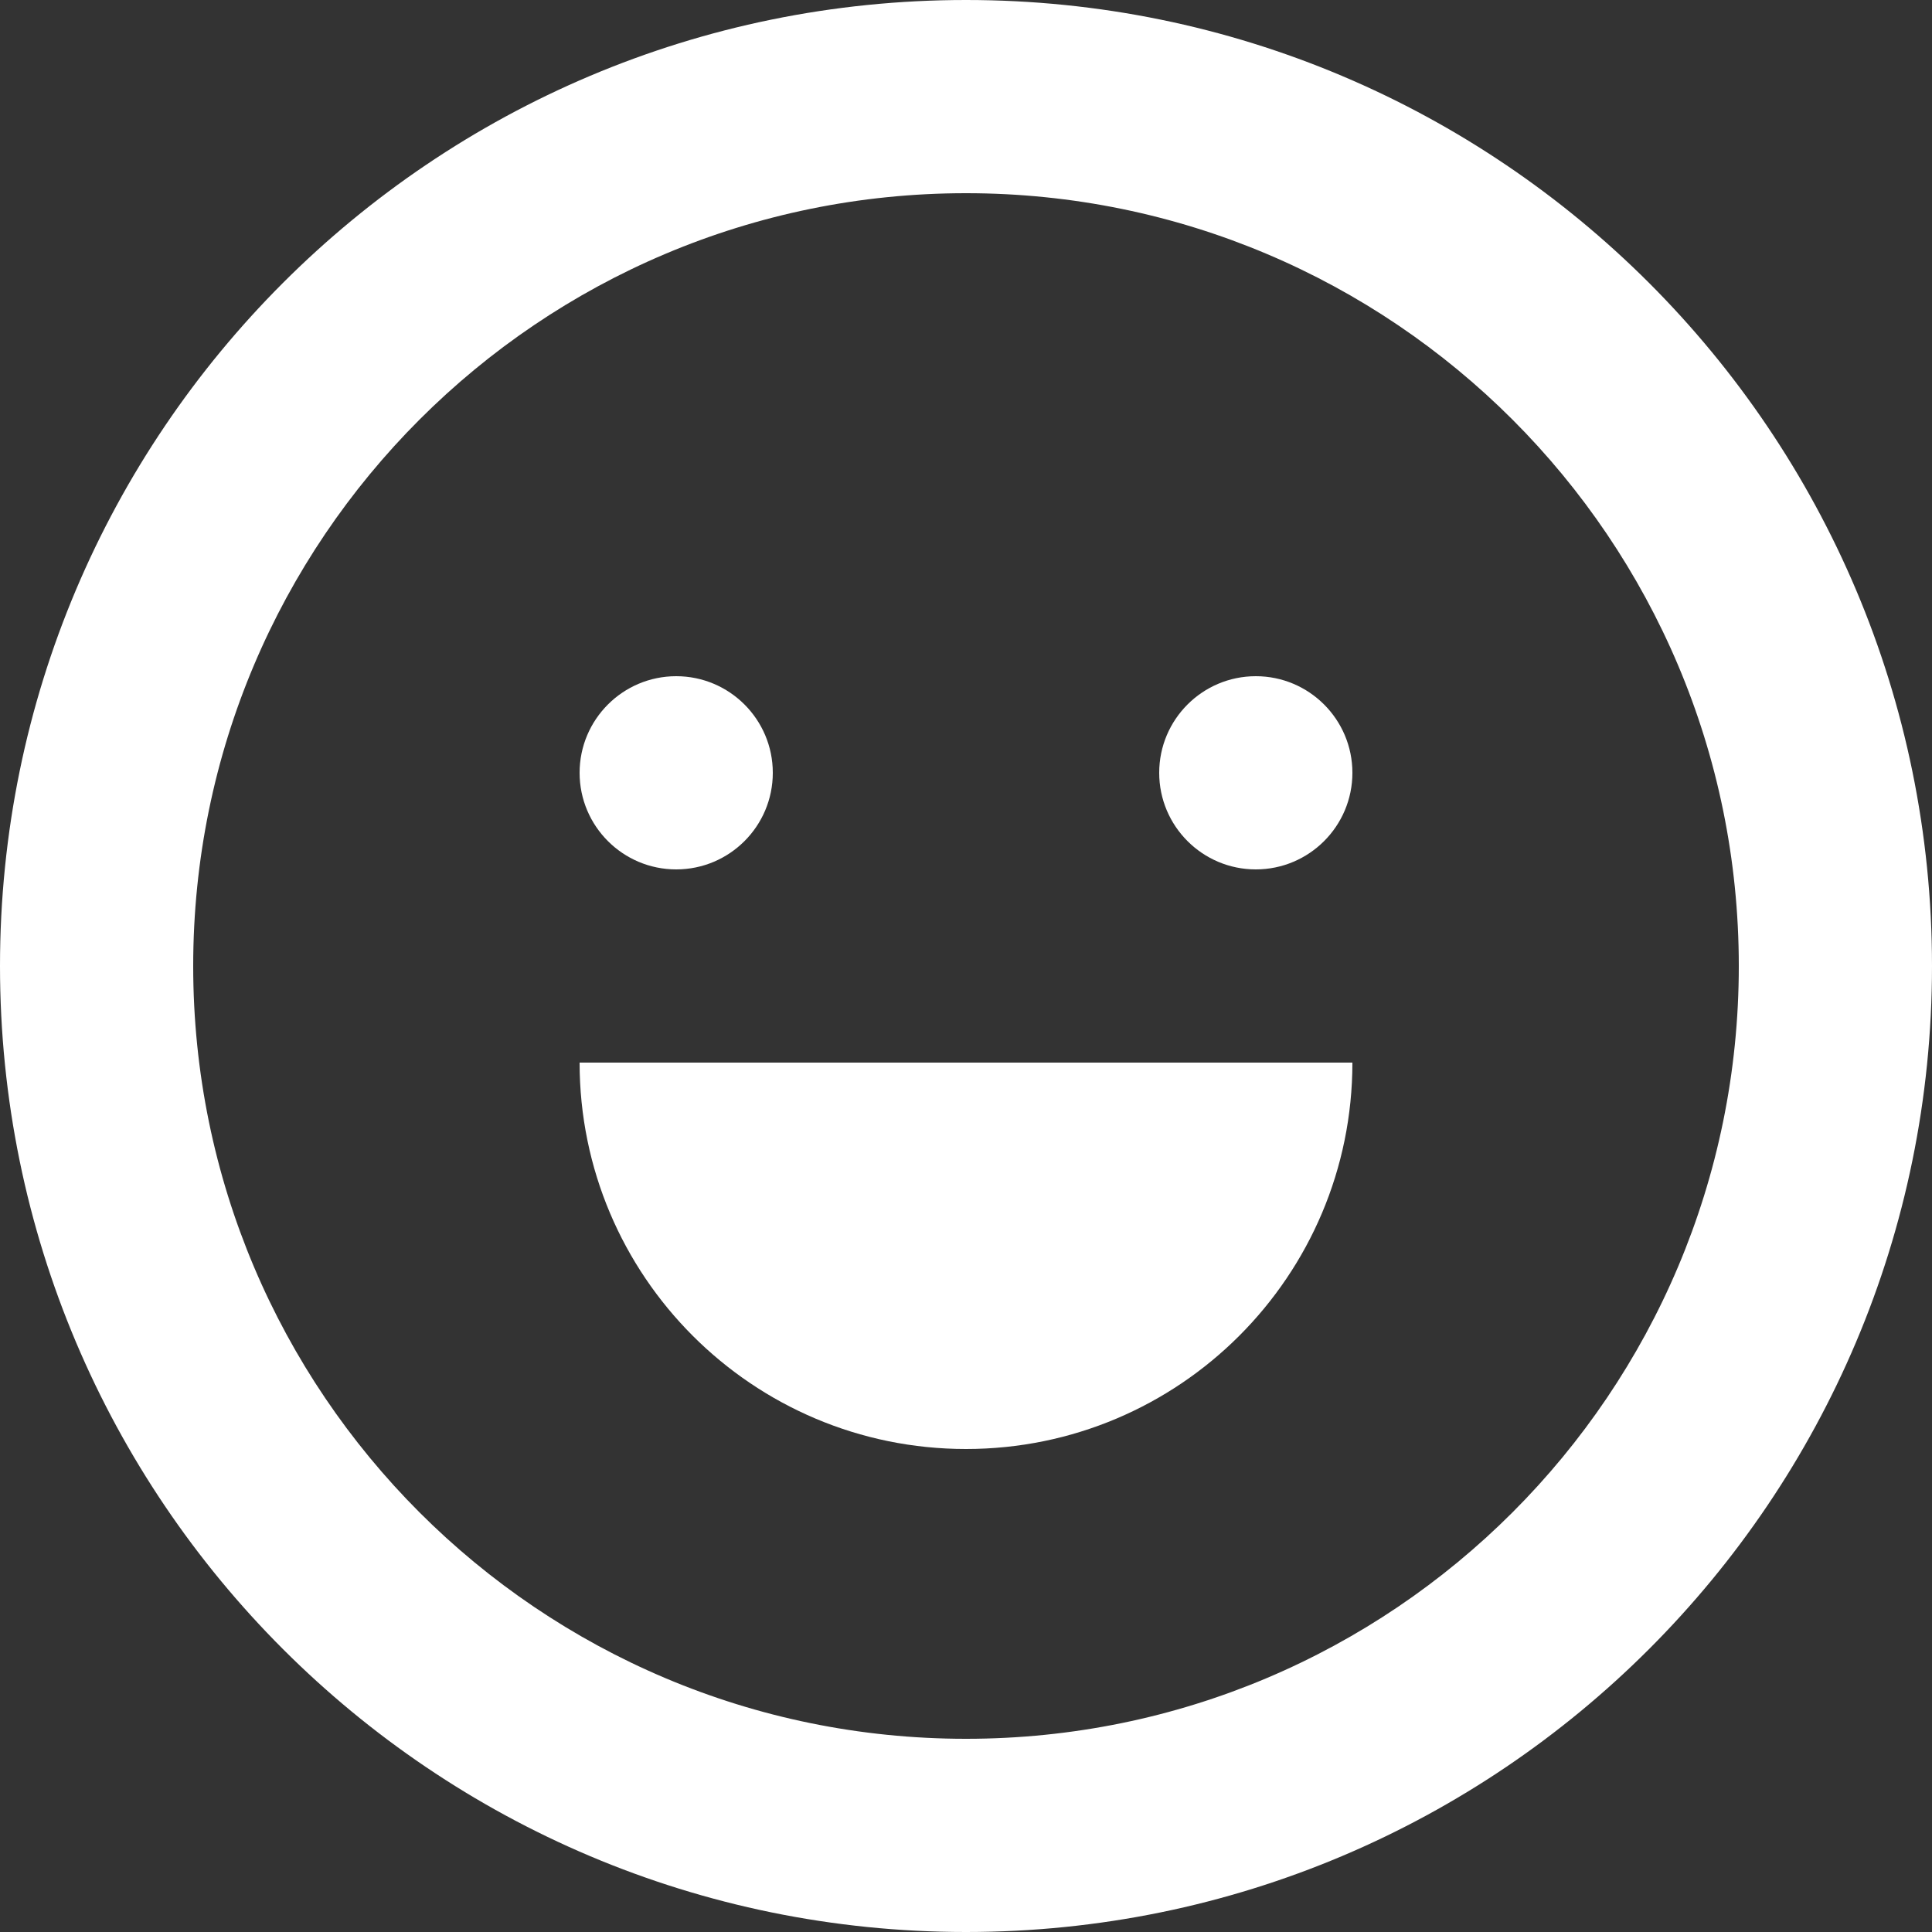 <svg width="20" height="20" viewBox="0 0 20 20" fill="none" xmlns="http://www.w3.org/2000/svg"><rect x="0" y="0" width="20" height="20" fill="#333333" stroke="none"/><path d="M10 15C12.209 15 14 13.209 14 11H6C6 13.209 7.791 15 10 15Z" fill="#fff"/><path d="M8 8C8 8.552 7.552 9 7 9C6.448 9 6 8.552 6 8C6 7.448 6.448 7 7 7C7.552 7 8 7.448 8 8Z" fill="#fff"/><path d="M13 9C13.552 9 14 8.552 14 8C14 7.448 13.552 7 13 7C12.448 7 12 7.448 12 8C12 8.552 12.448 9 13 9Z" fill="#fff"/><path fill-rule="evenodd" clip-rule="evenodd" d="M20 10C20 15.523 15.523 20 10 20C4.477 20 0 15.523 0 10C0 4.477 4.477 0 10 0C15.523 0 20 4.477 20 10ZM18 10C18 14.418 14.418 18 10 18C5.582 18 2 14.418 2 10C2 5.582 5.582 2 10 2C14.418 2 18 5.582 18 10Z" fill="#fff"/></svg>
